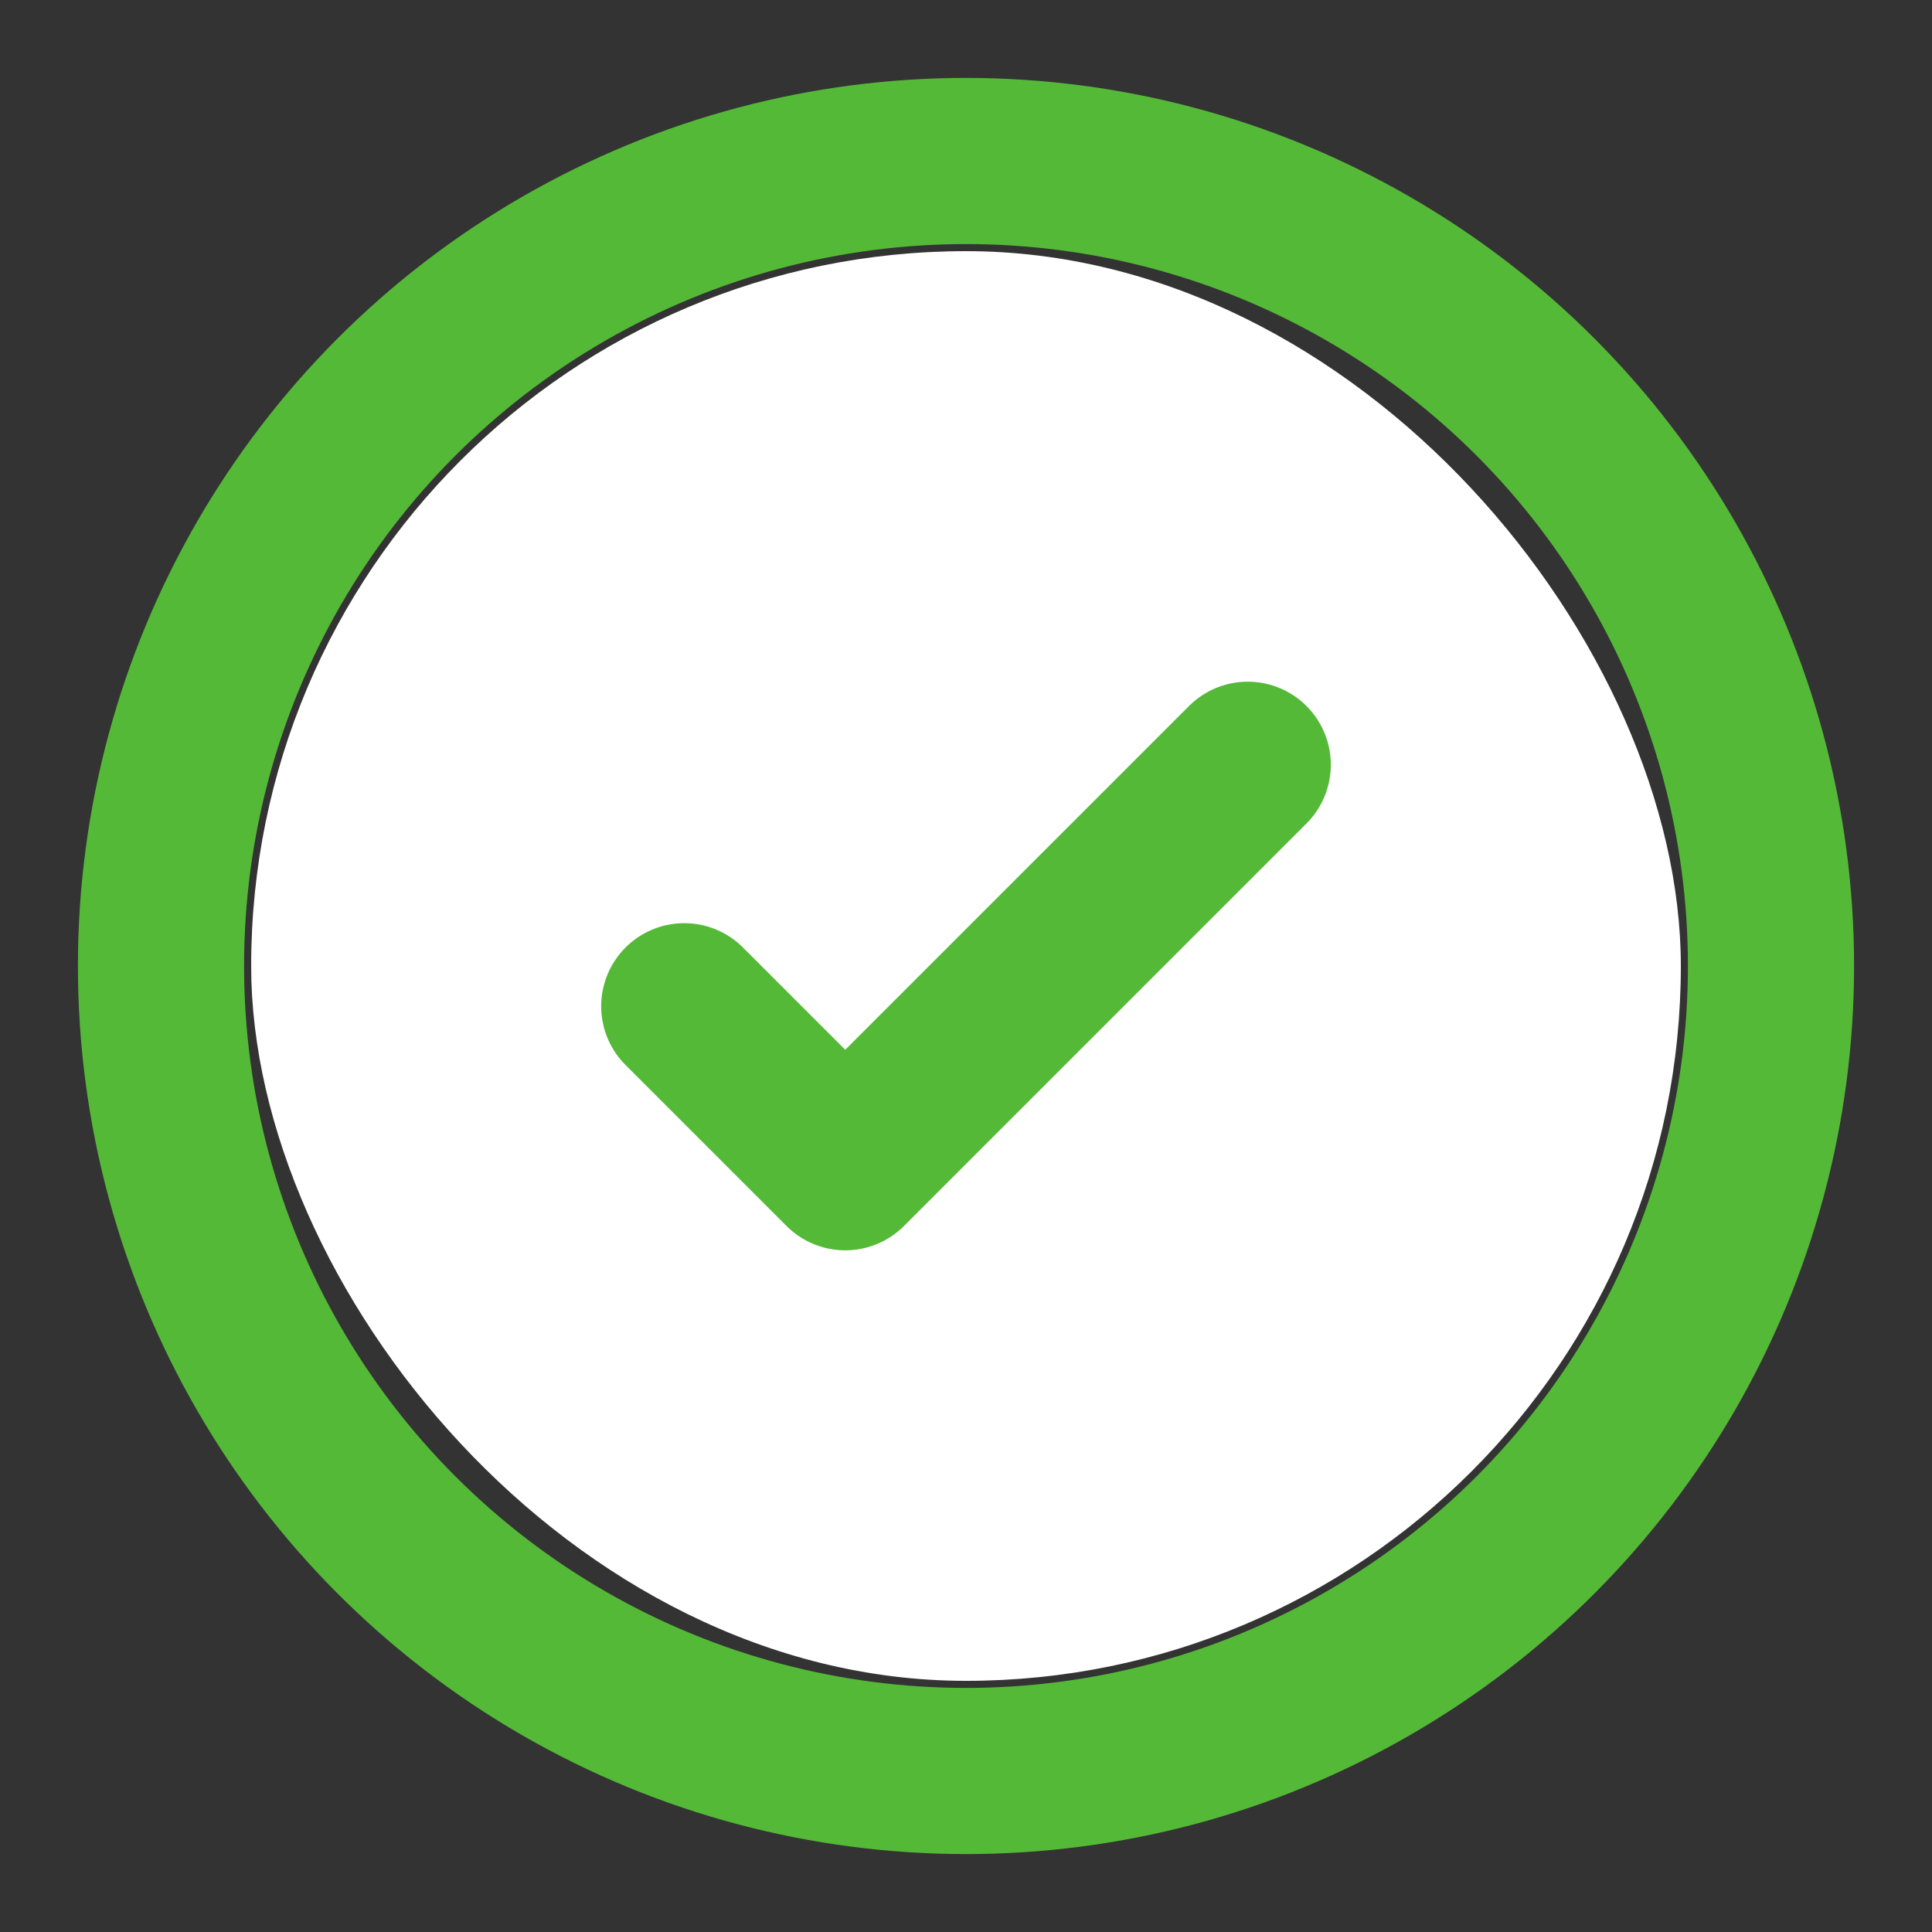 <svg xmlns="http://www.w3.org/2000/svg" width="64" height="64" fill="none" viewBox="0 0 24 24"><rect x="0" y="0" width="24" height="24" fill="#333333" stroke="none"/><rect width="24" height="24" fill="#fff" stroke-width="0" rx="12" transform="matrix(.74 0 0 .74 3.12 3.12)"/><g stroke="#55b938" stroke-width="2.064"><circle cx="12" cy="12" r="10"/><path stroke-linecap="round" stroke-linejoin="round" d="m8.5 12.5 2 2 5-5"/></g></svg>